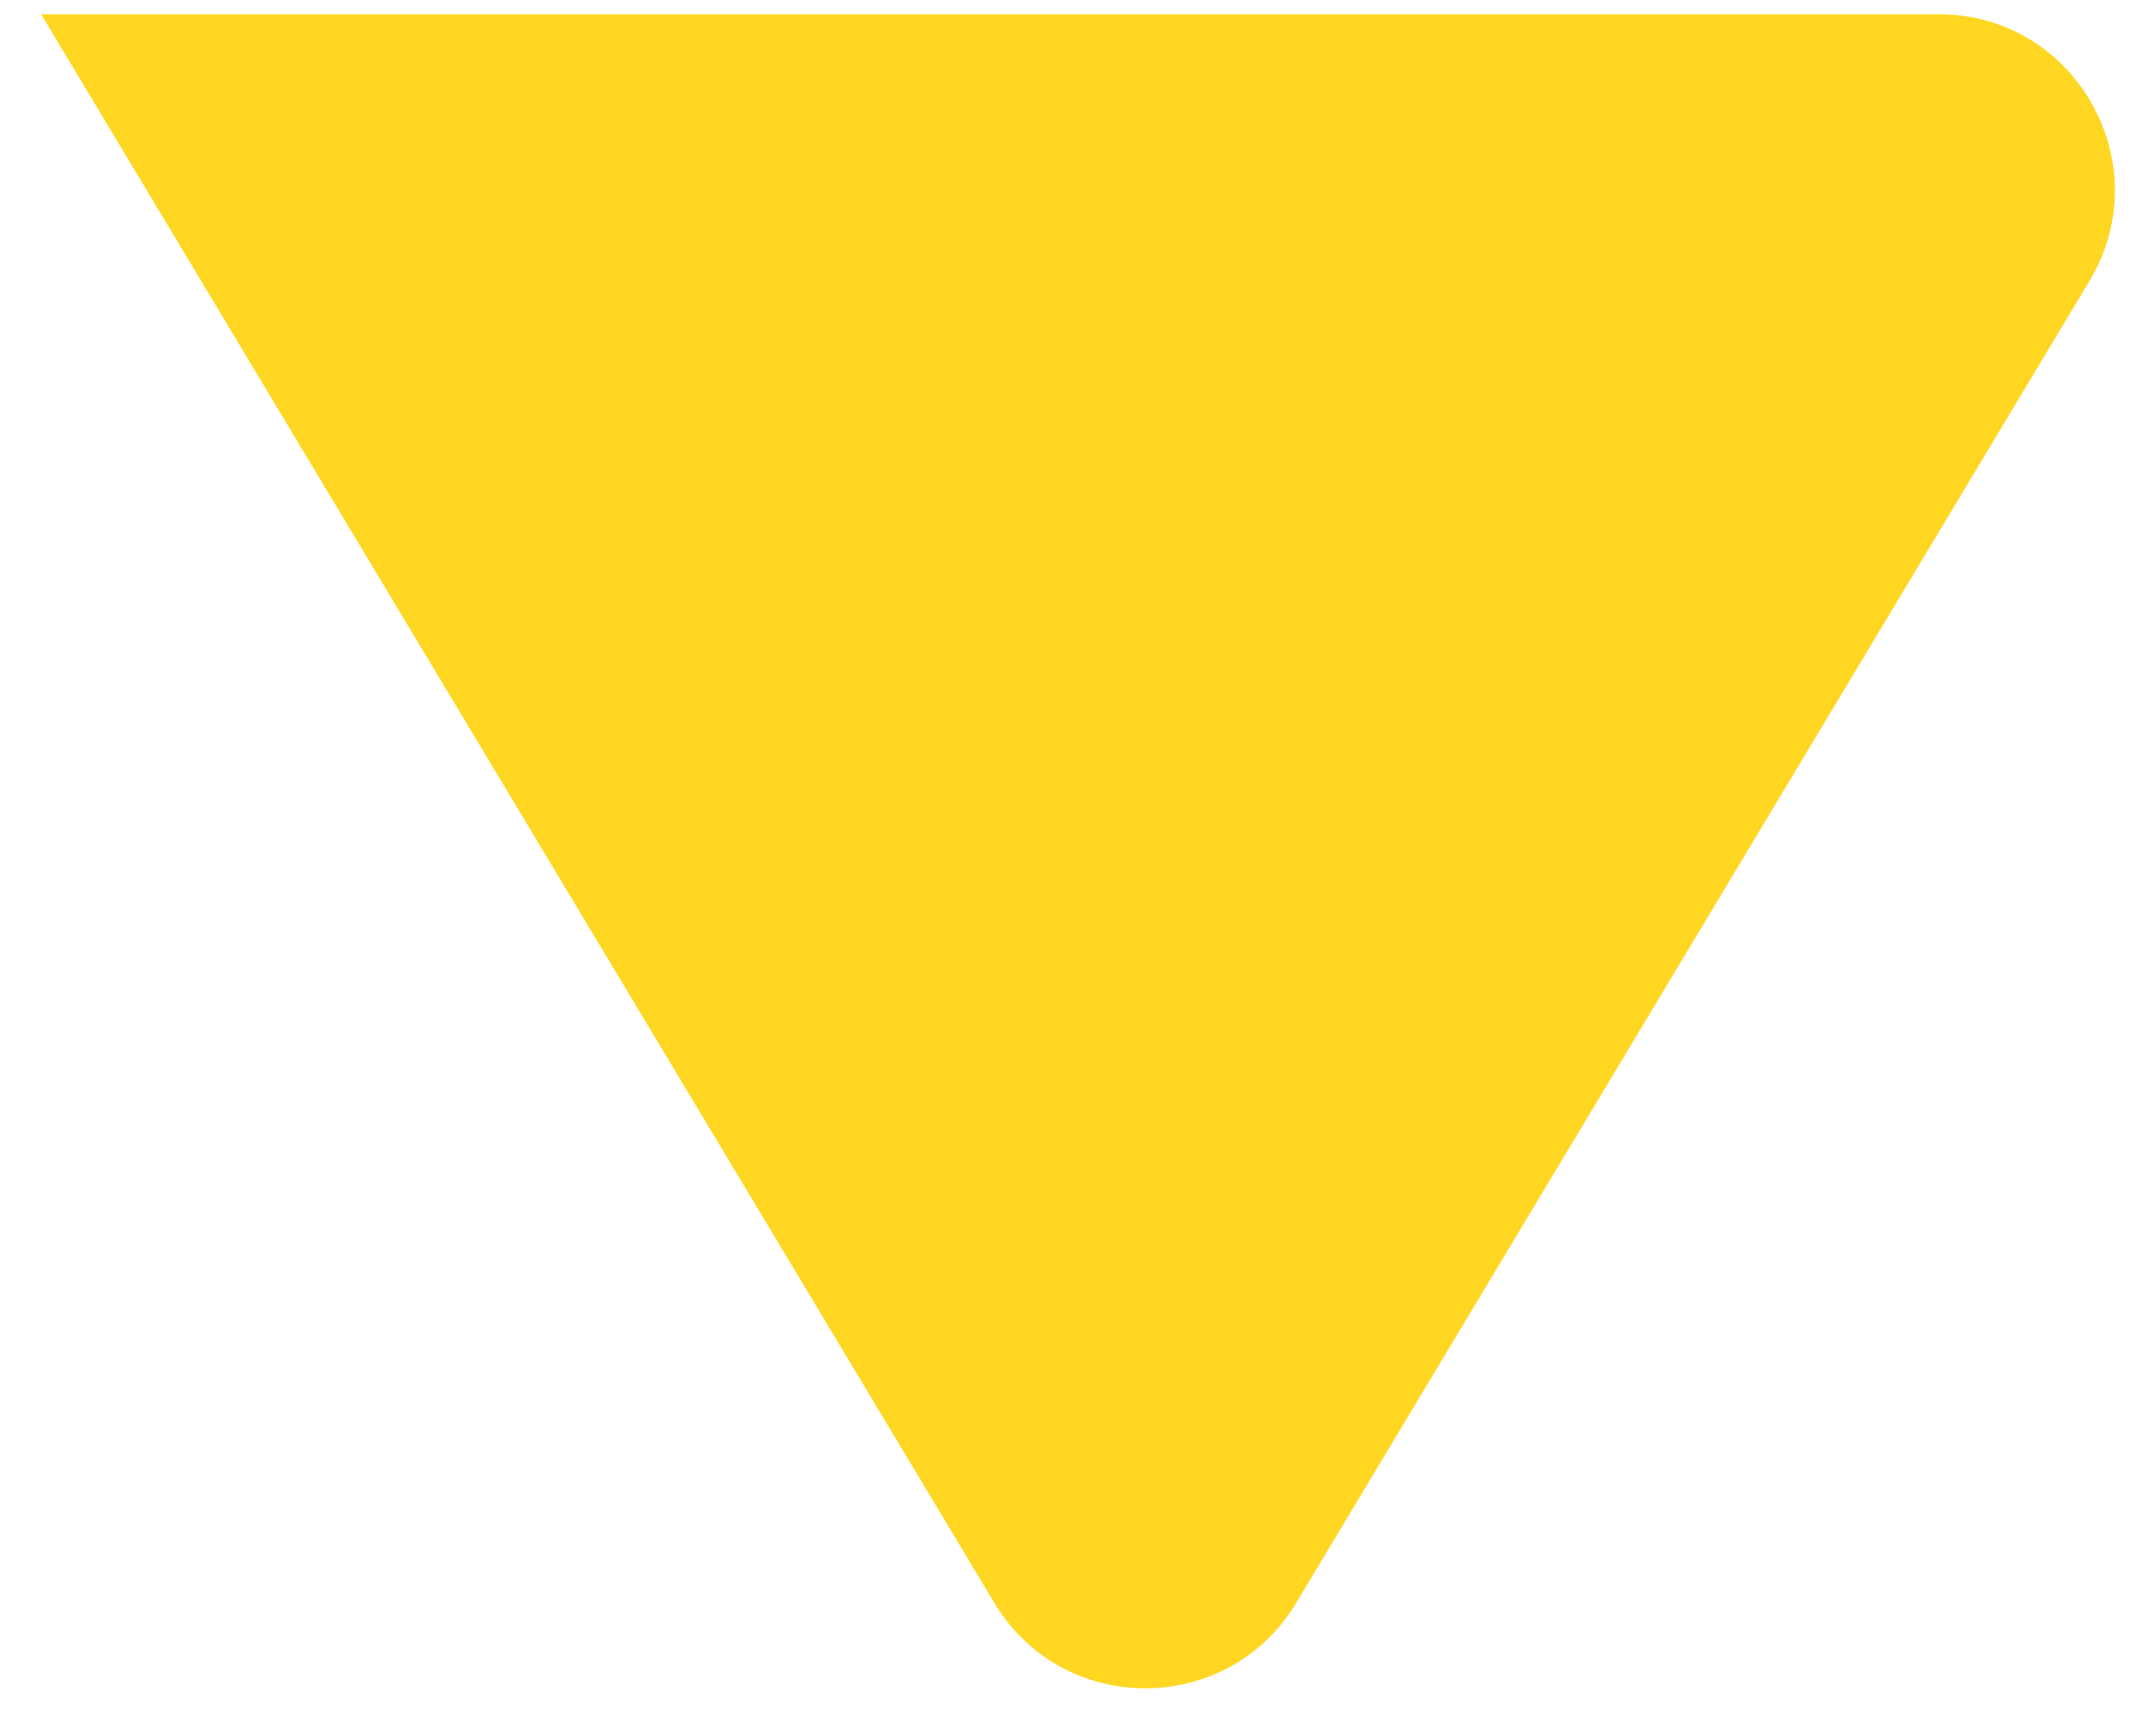 <svg width="41" height="33" viewBox="0 0 41 33" fill="none" xmlns="http://www.w3.org/2000/svg">
<path fill-rule="evenodd" clip-rule="evenodd" d="M24.65 30.484C23.35 32.651 20.209 32.651 18.909 30.484L0.782 0.271L36.866 0.271C39.468 0.271 41.075 3.11 39.736 5.341L24.65 30.484Z" fill="#FFD723"/>
</svg>
